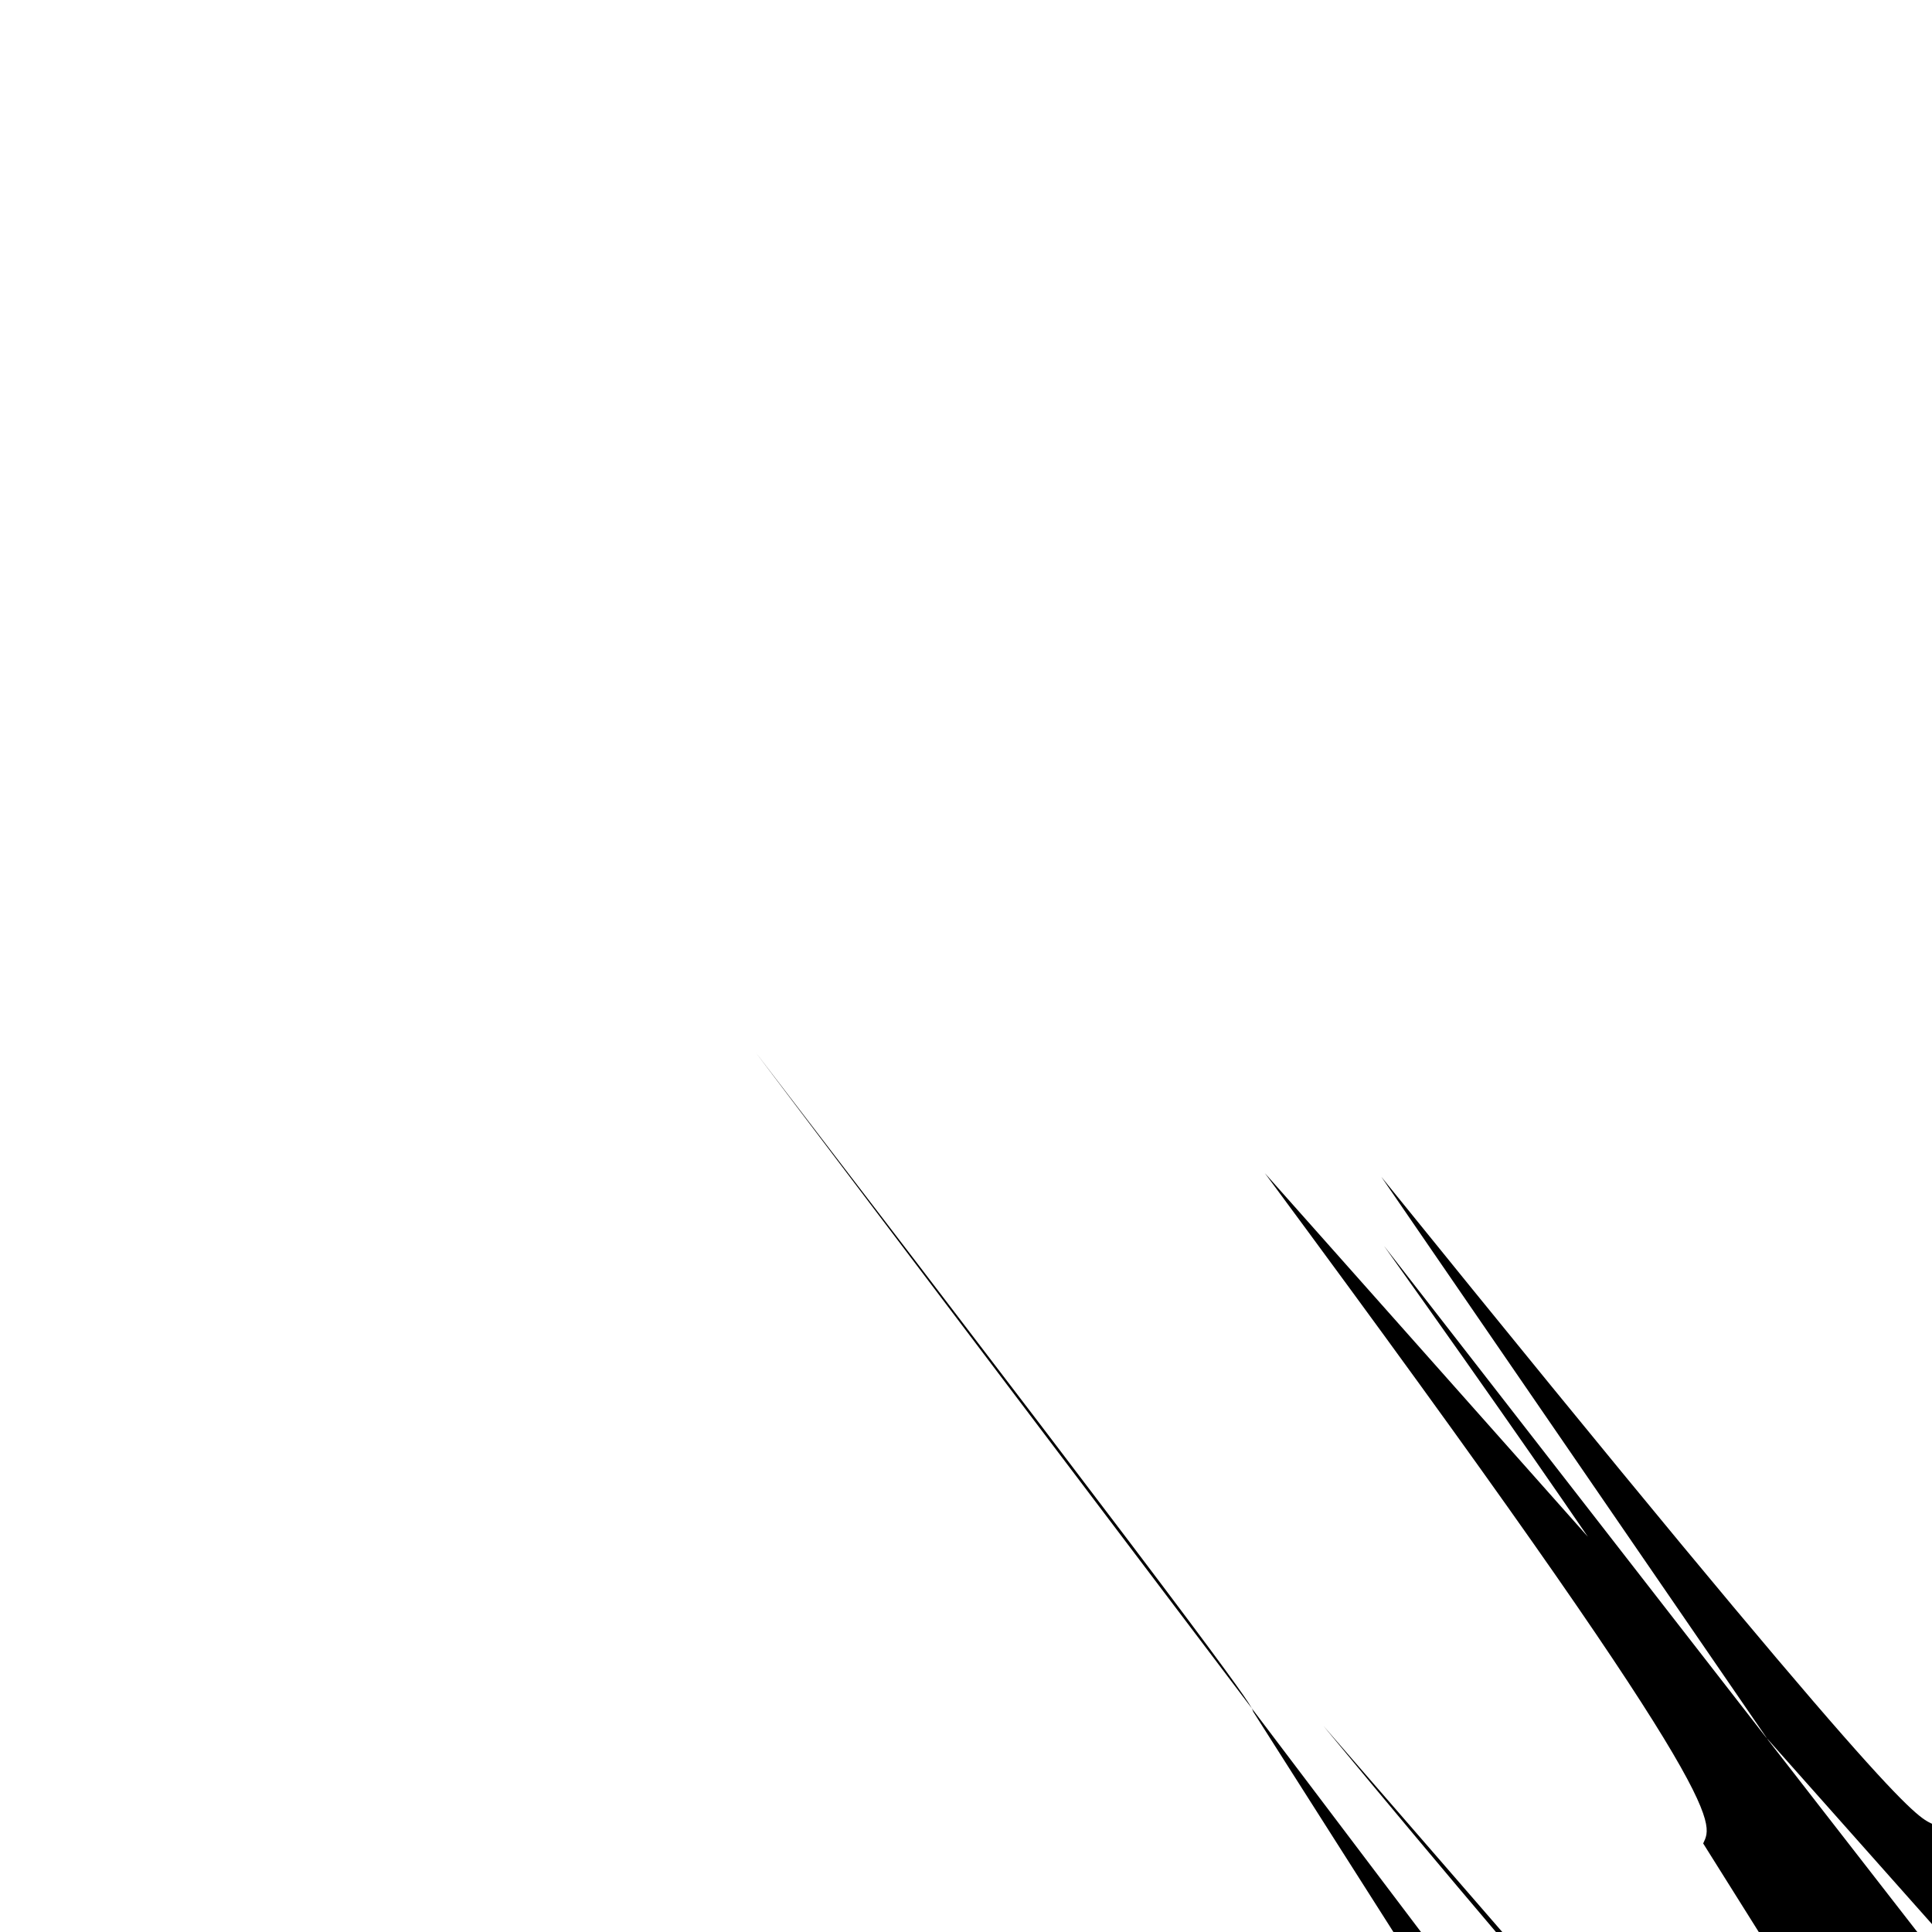 <svg xmlns="http://www.w3.org/2000/svg" viewBox="0 0 24 24" width="24" height="24">
  <g transform="translate(2.400, 2.400) scale(0.8)">
    <path d="M18.450,15.275c7.971,9.855,8.281,9.914,8.557,10.048,8.465,10.216,8.842,10.877,8.842,11.749v9.143c7.661,10.383,7.594,10.911,7.468,11.414l6.949,12.695c7.426,10.810,6.572,11.481,5.583,11.481h2.065c6.480,9.855,5.516,8.892,5.516,7.711v4.302l5.659,4.595c7.569,9.613,7.518,9.353,7.518,9.093,7.661,8.674,8.624,7.711,9.805,7.711,8.549,9.855,9.353,10.408,9.663,11.238l7.803,10.224v6.714c7.661,8.674,8.624,7.711,9.805,7.711s9.805,10.819,9.805,12.000v9.847c7.795,9.830,7.929,9.814,8.063,9.814,8.431,9.855,9.135,10.299,9.470,10.986zM16.641,15.217c7.292,9.855,6.957,10.073,6.806,10.408l7.041,11.221,7.066,11.154h8.121c8.222,9.855,8.716,10.249,8.834,10.794l8.951,7.024c7.719,9.738,7.744,9.604,7.744,9.470,7.661,9.336,7.242,8.917,6.723,8.917zM18.492,16.348c7.024,9.855,6.823,10.366,6.597,10.869l6.555,12.285c7.602,9.973,7.577,10.107,7.577,10.241,7.661,10.375,8.080,10.794,8.599,10.794,8.029,9.855,8.364,9.638,8.515,9.303l9.001,6.907c7.703,9.772,7.736,9.638,7.736,9.537,7.661,9.294,7.259,8.909,6.706,8.909zM8.733,13.340c7.661,9.990,7.686,10.115,7.728,10.241l9.738,15.301v8.239l8.515,8.926c7.887,9.613,8.214,9.470,8.549,9.470h9.319l8.549,7.904v3.179c7.661,9.261,7.183,8.783,6.588,8.783s6.588,10.333,6.588,10.928v13.022h7.125l5.985,5.449c7.502,9.445,7.099,9.169,6.656,9.169,7.066,9.855,6.588,10.341,6.588,10.928zM17.546,23.795c8.155,9.855,8.582,9.520,8.699,9.043l8.373,7.016c7.770,9.437,7.820,8.993,7.820,8.557v6.898l6.480,12.452c7.468,10.283,7.032,10.559,6.563,10.559,7.074,9.855,6.563,9.428,6.471,8.842,7.435,10.149,7.083,10.333,6.706,10.333h5.918v7.393h9.403c8.172,9.855,8.632,9.437,8.632,8.917,7.661,9.344,7.275,8.917,6.756,8.917h5.181c7.401,9.855,7.150,9.964,6.974,10.157l6.605,10.995v10.241c7.661,10.450,8.138,10.928,8.733,10.928h13.257z" fill="currentColor" />
  </g>
</svg>